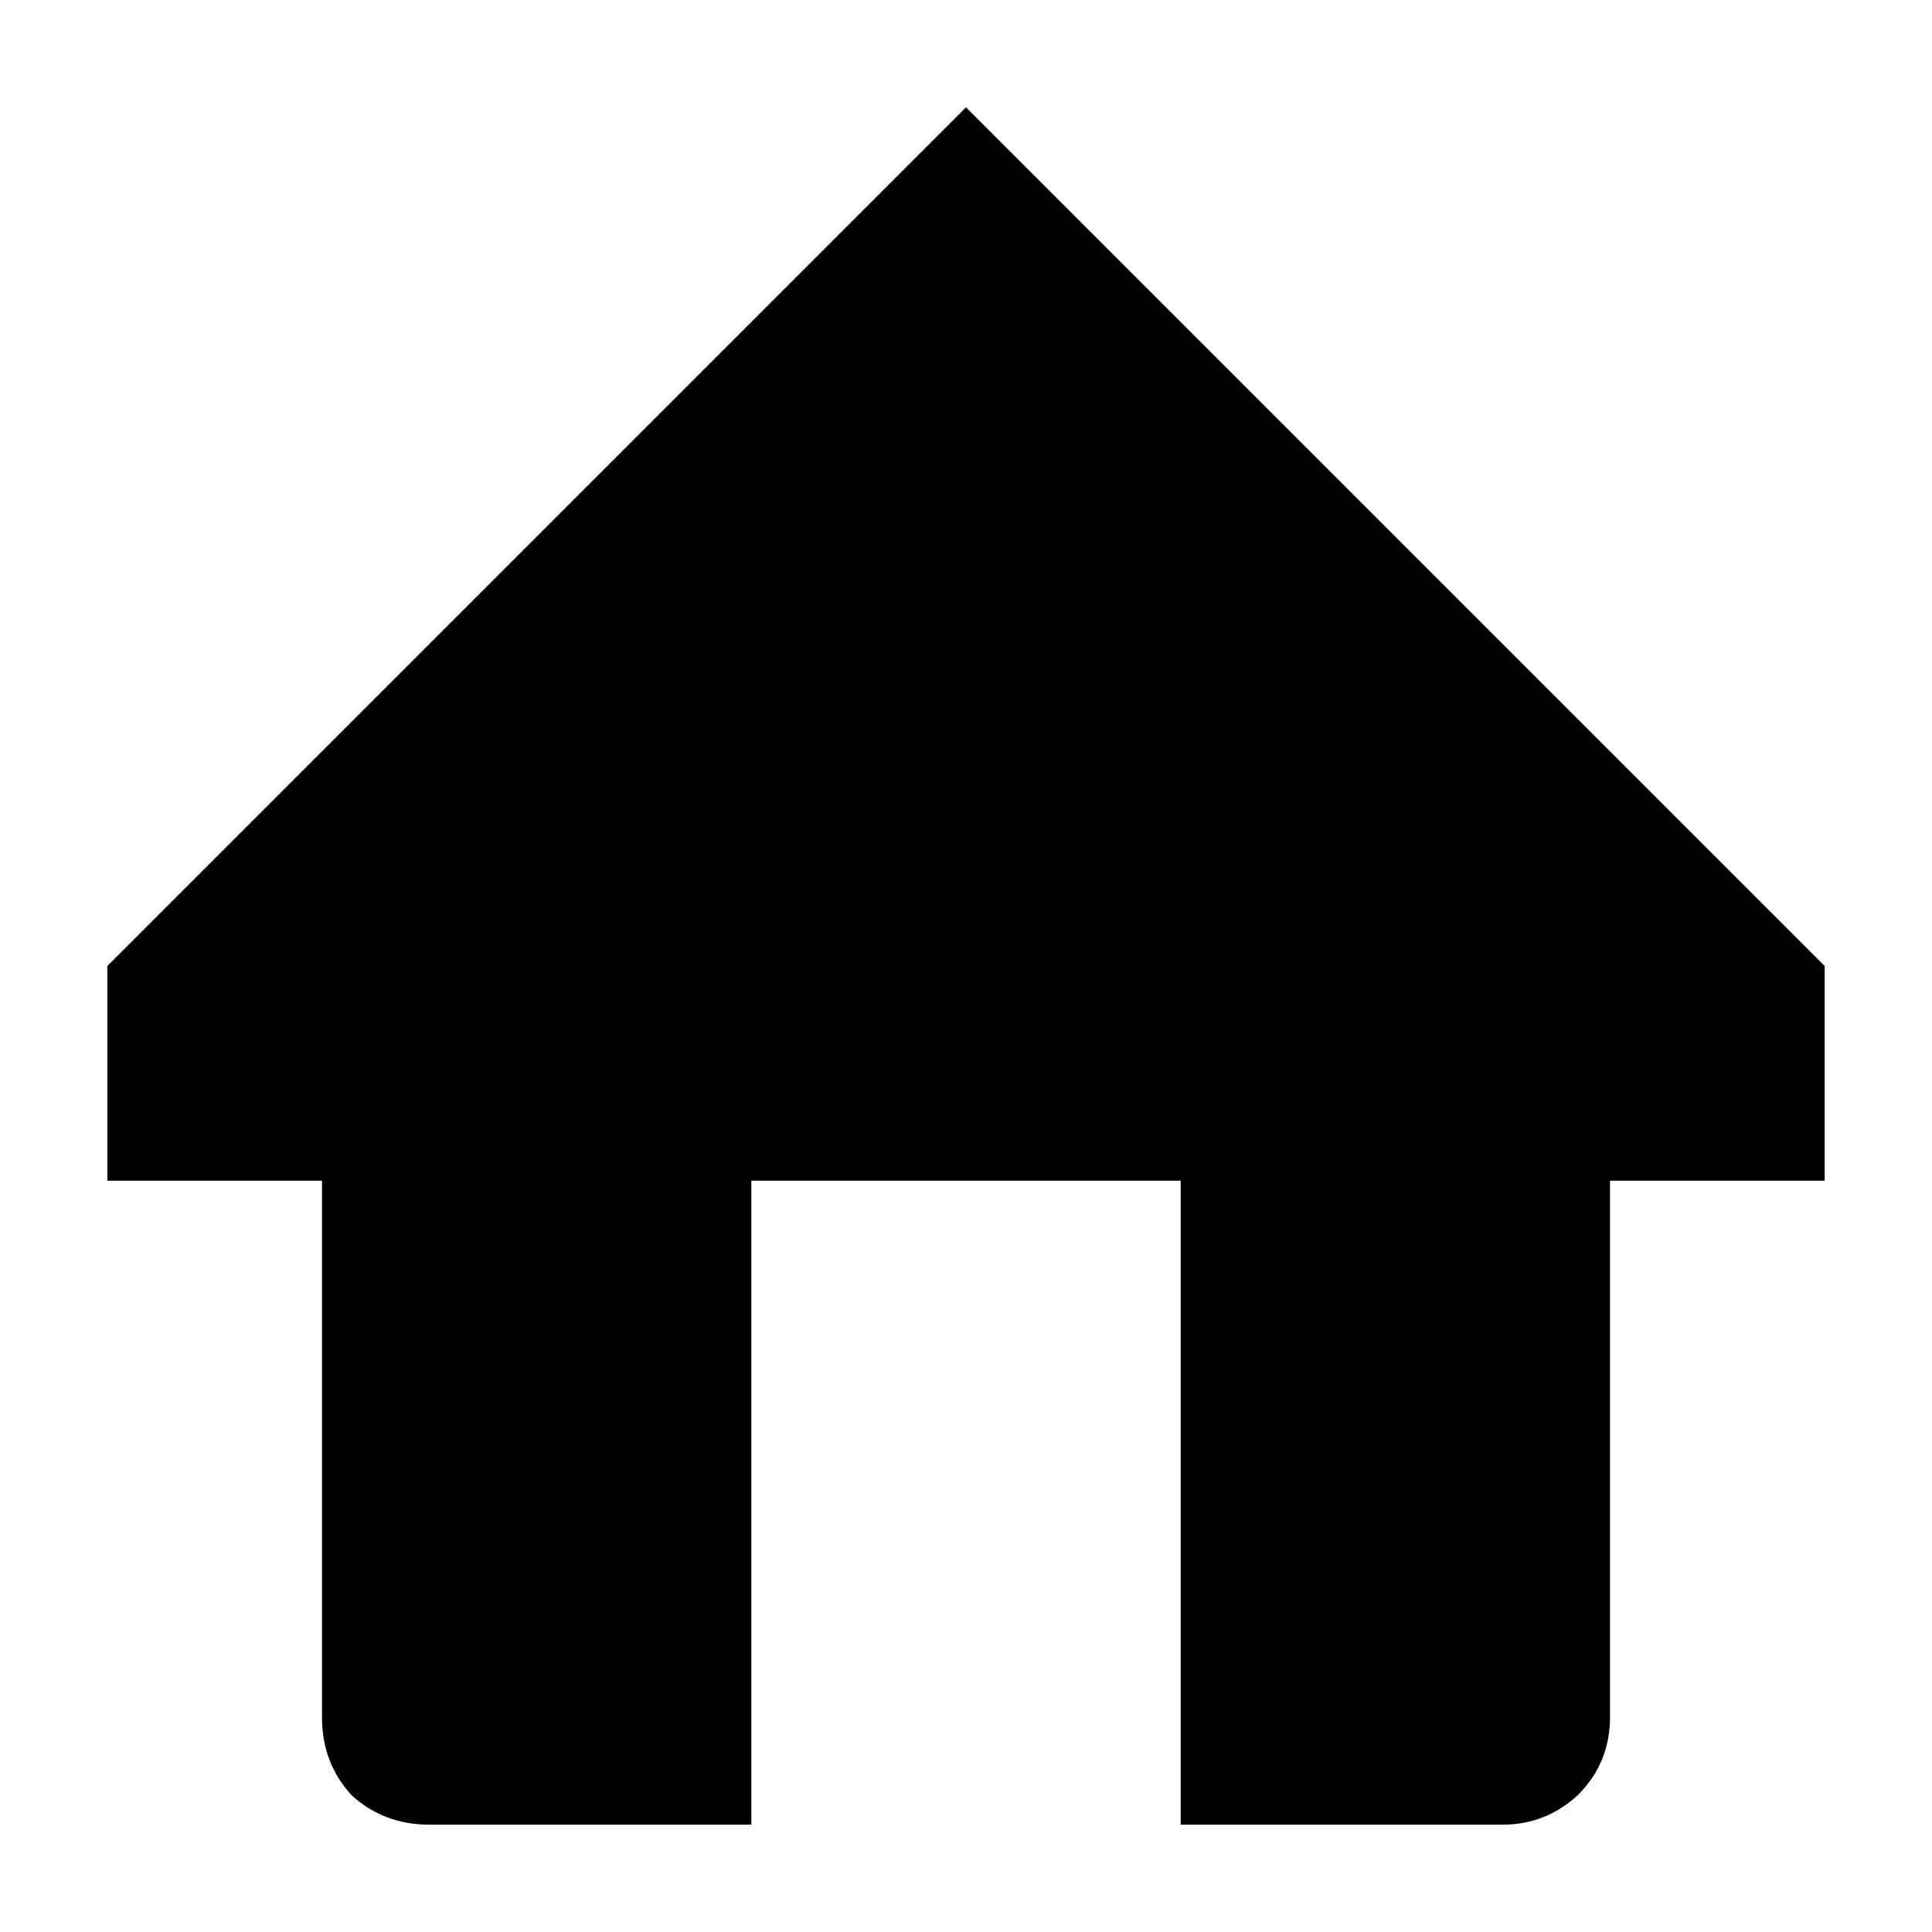 <?xml version="1.0" standalone="no"?><!-- Generator: Gravit.io --><svg xmlns="http://www.w3.org/2000/svg" xmlns:xlink="http://www.w3.org/1999/xlink" style="isolation:isolate" viewBox="0 0 36 36" width="36" height="36"><defs><clipPath id="_clipPath_erStcQwpbjjhhztLwv2dSD6fWqLQsdjk"><rect width="36" height="36"/></clipPath></defs><g clip-path="url(#_clipPath_erStcQwpbjjhhztLwv2dSD6fWqLQsdjk)"><path d=" M 14 34 L 8 34 Q 7.15 34 6.55 33.45 Q 6 32.85 6 32 L 6 22 L 2 22 L 2 18 L 18 2 L 34 18 L 34 22 L 30 22 L 30 32 Q 30 32.85 29.4 33.45 Q 28.8 34 28 34 L 22 34 L 22 22 L 14 22 L 14 34 Z " fill="rgb(0,0,0)"/></g></svg>